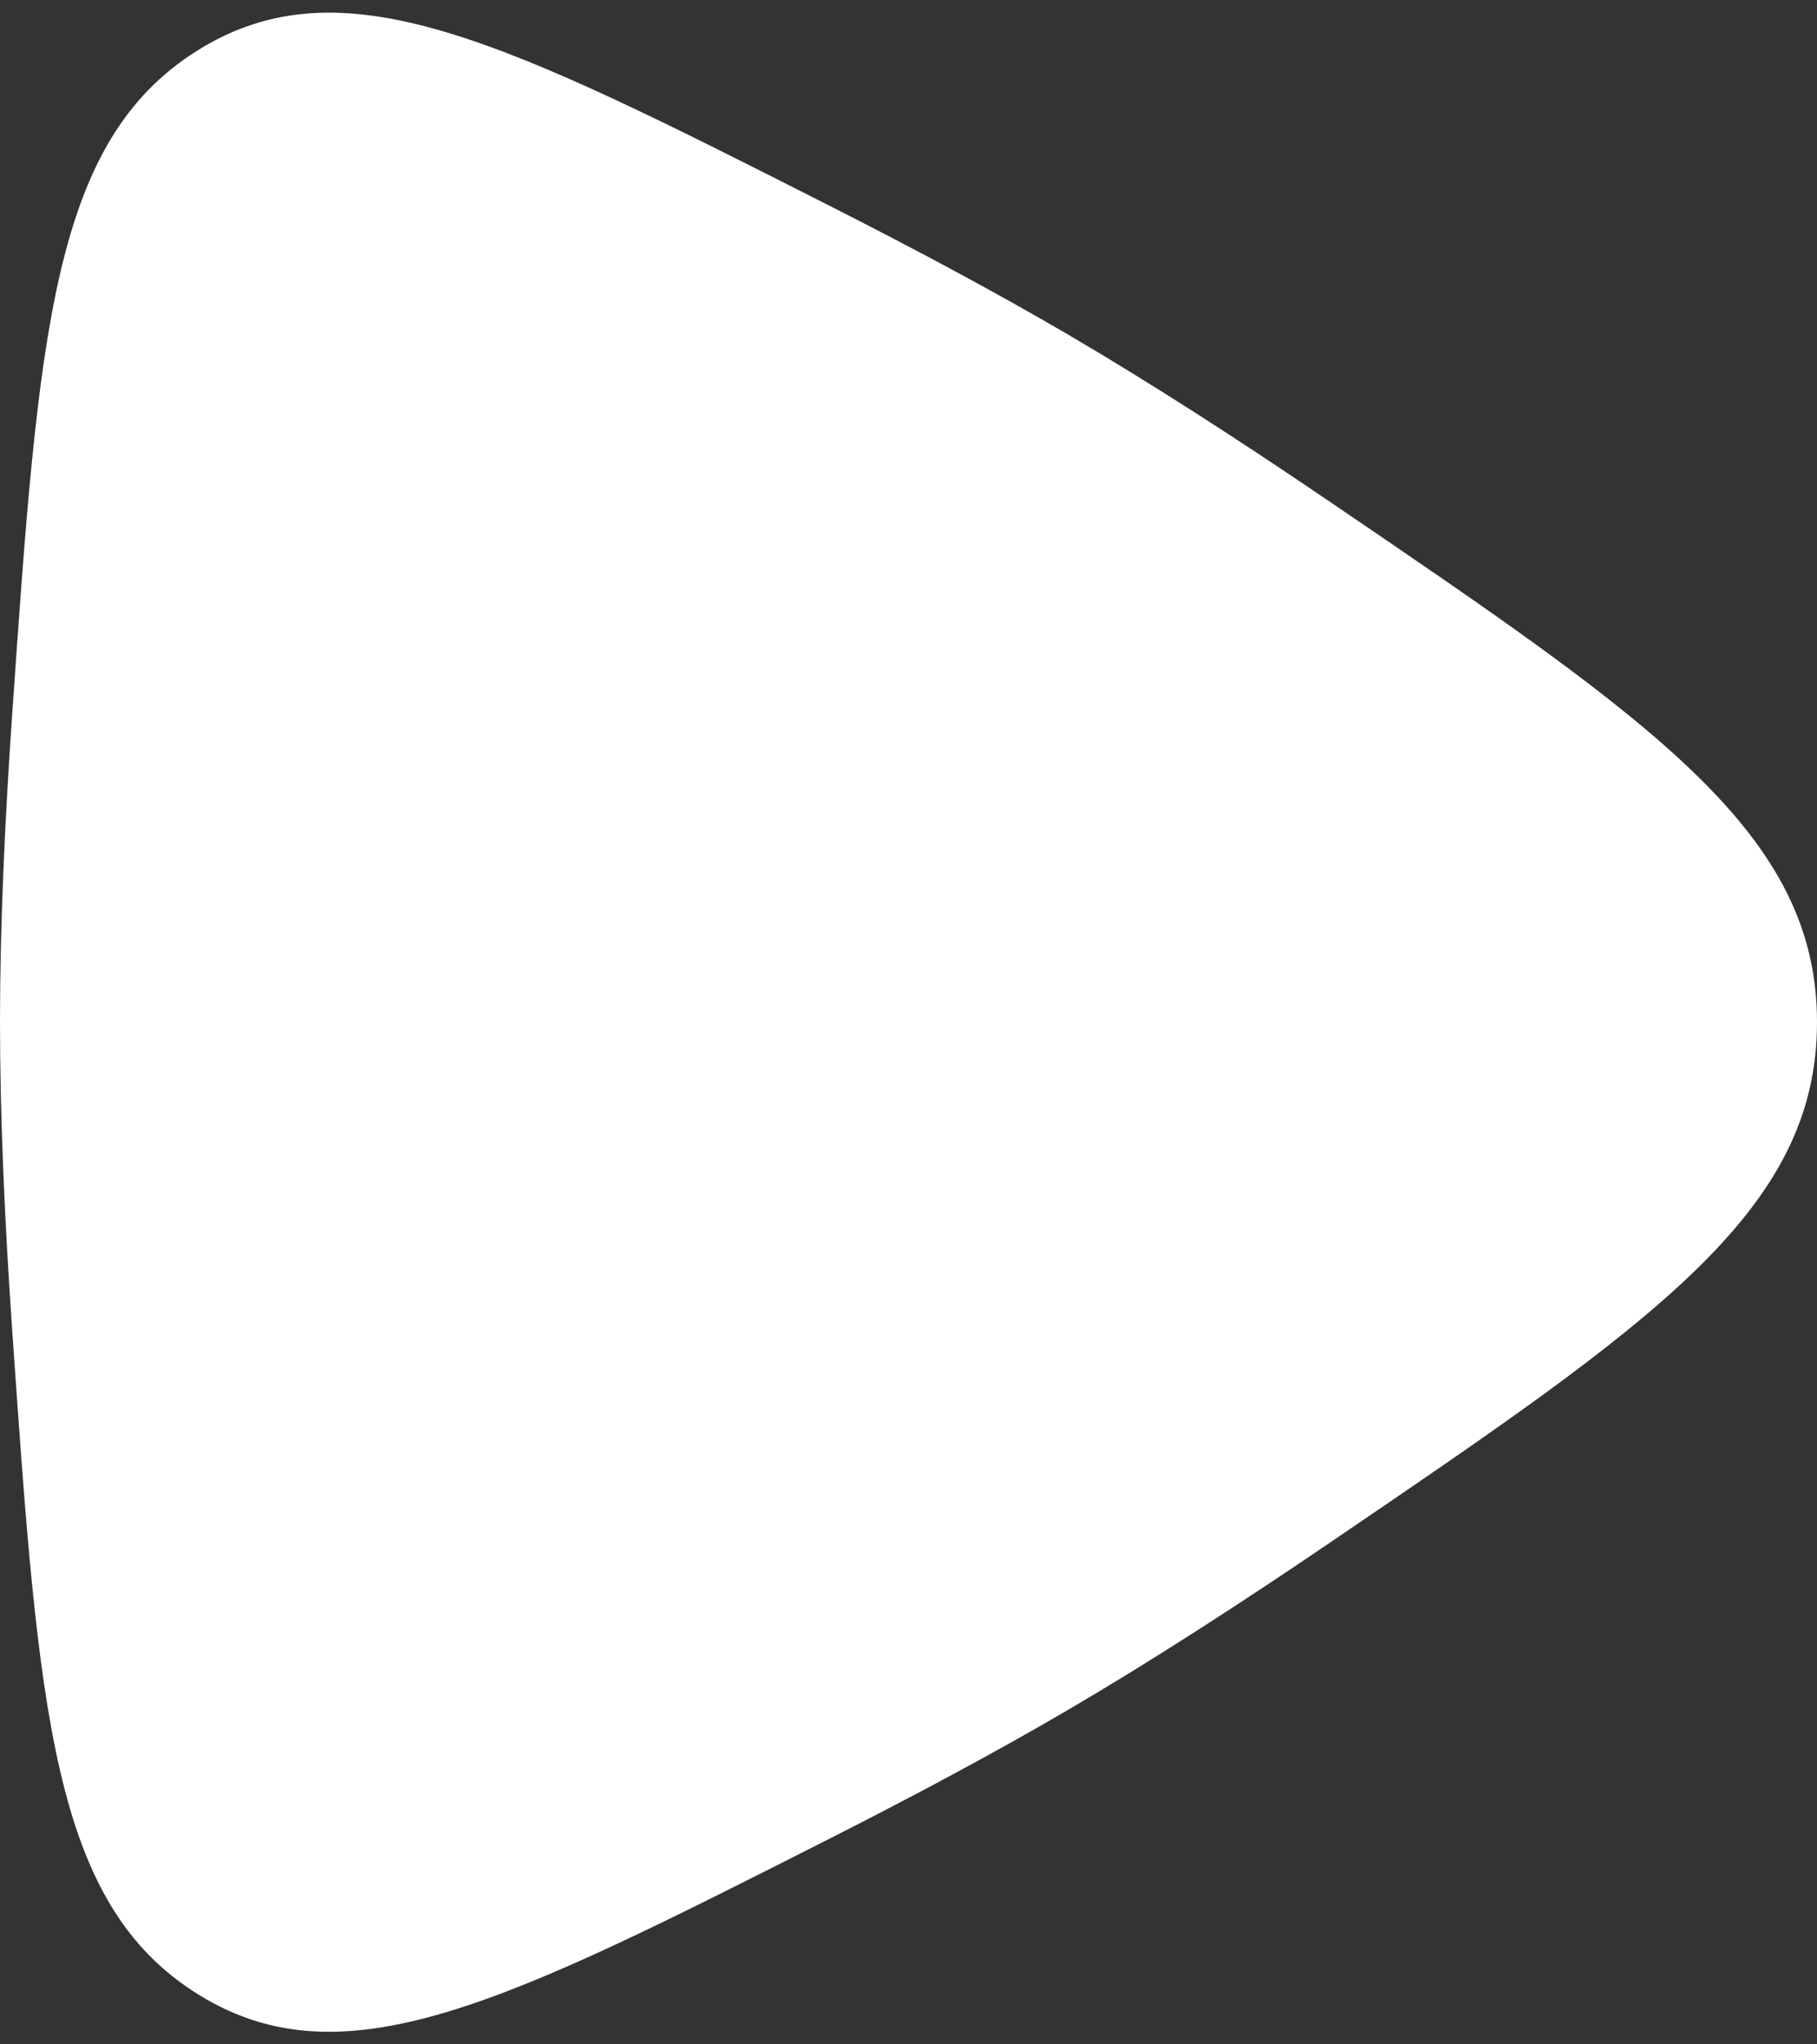 <svg width="48" height="54" viewBox="0 0 48 54" fill="none" xmlns="http://www.w3.org/2000/svg">
<rect x="0" y="0" width="48" height="54" fill="#333333" stroke="none"/>
<path d="M35.101 13.233C43.7 19.079 48 22.002 48 27.001C48 32 43.7 34.923 35.101 40.769C32.727 42.383 30.372 43.902 28.209 45.168C26.311 46.279 24.161 47.428 21.936 48.556C13.356 52.903 9.067 55.077 5.219 52.67C1.372 50.264 1.022 45.225 0.323 35.148C0.125 32.299 3.01975e-08 29.505 0 27.001C-3.01976e-08 24.497 0.125 21.703 0.323 18.853C1.022 8.777 1.372 3.738 5.219 1.332C9.067 -1.075 13.356 1.099 21.936 5.446C24.161 6.574 26.311 7.723 28.209 8.834C30.372 10.1 32.727 11.619 35.101 13.233Z" fill="white"/>
</svg>
